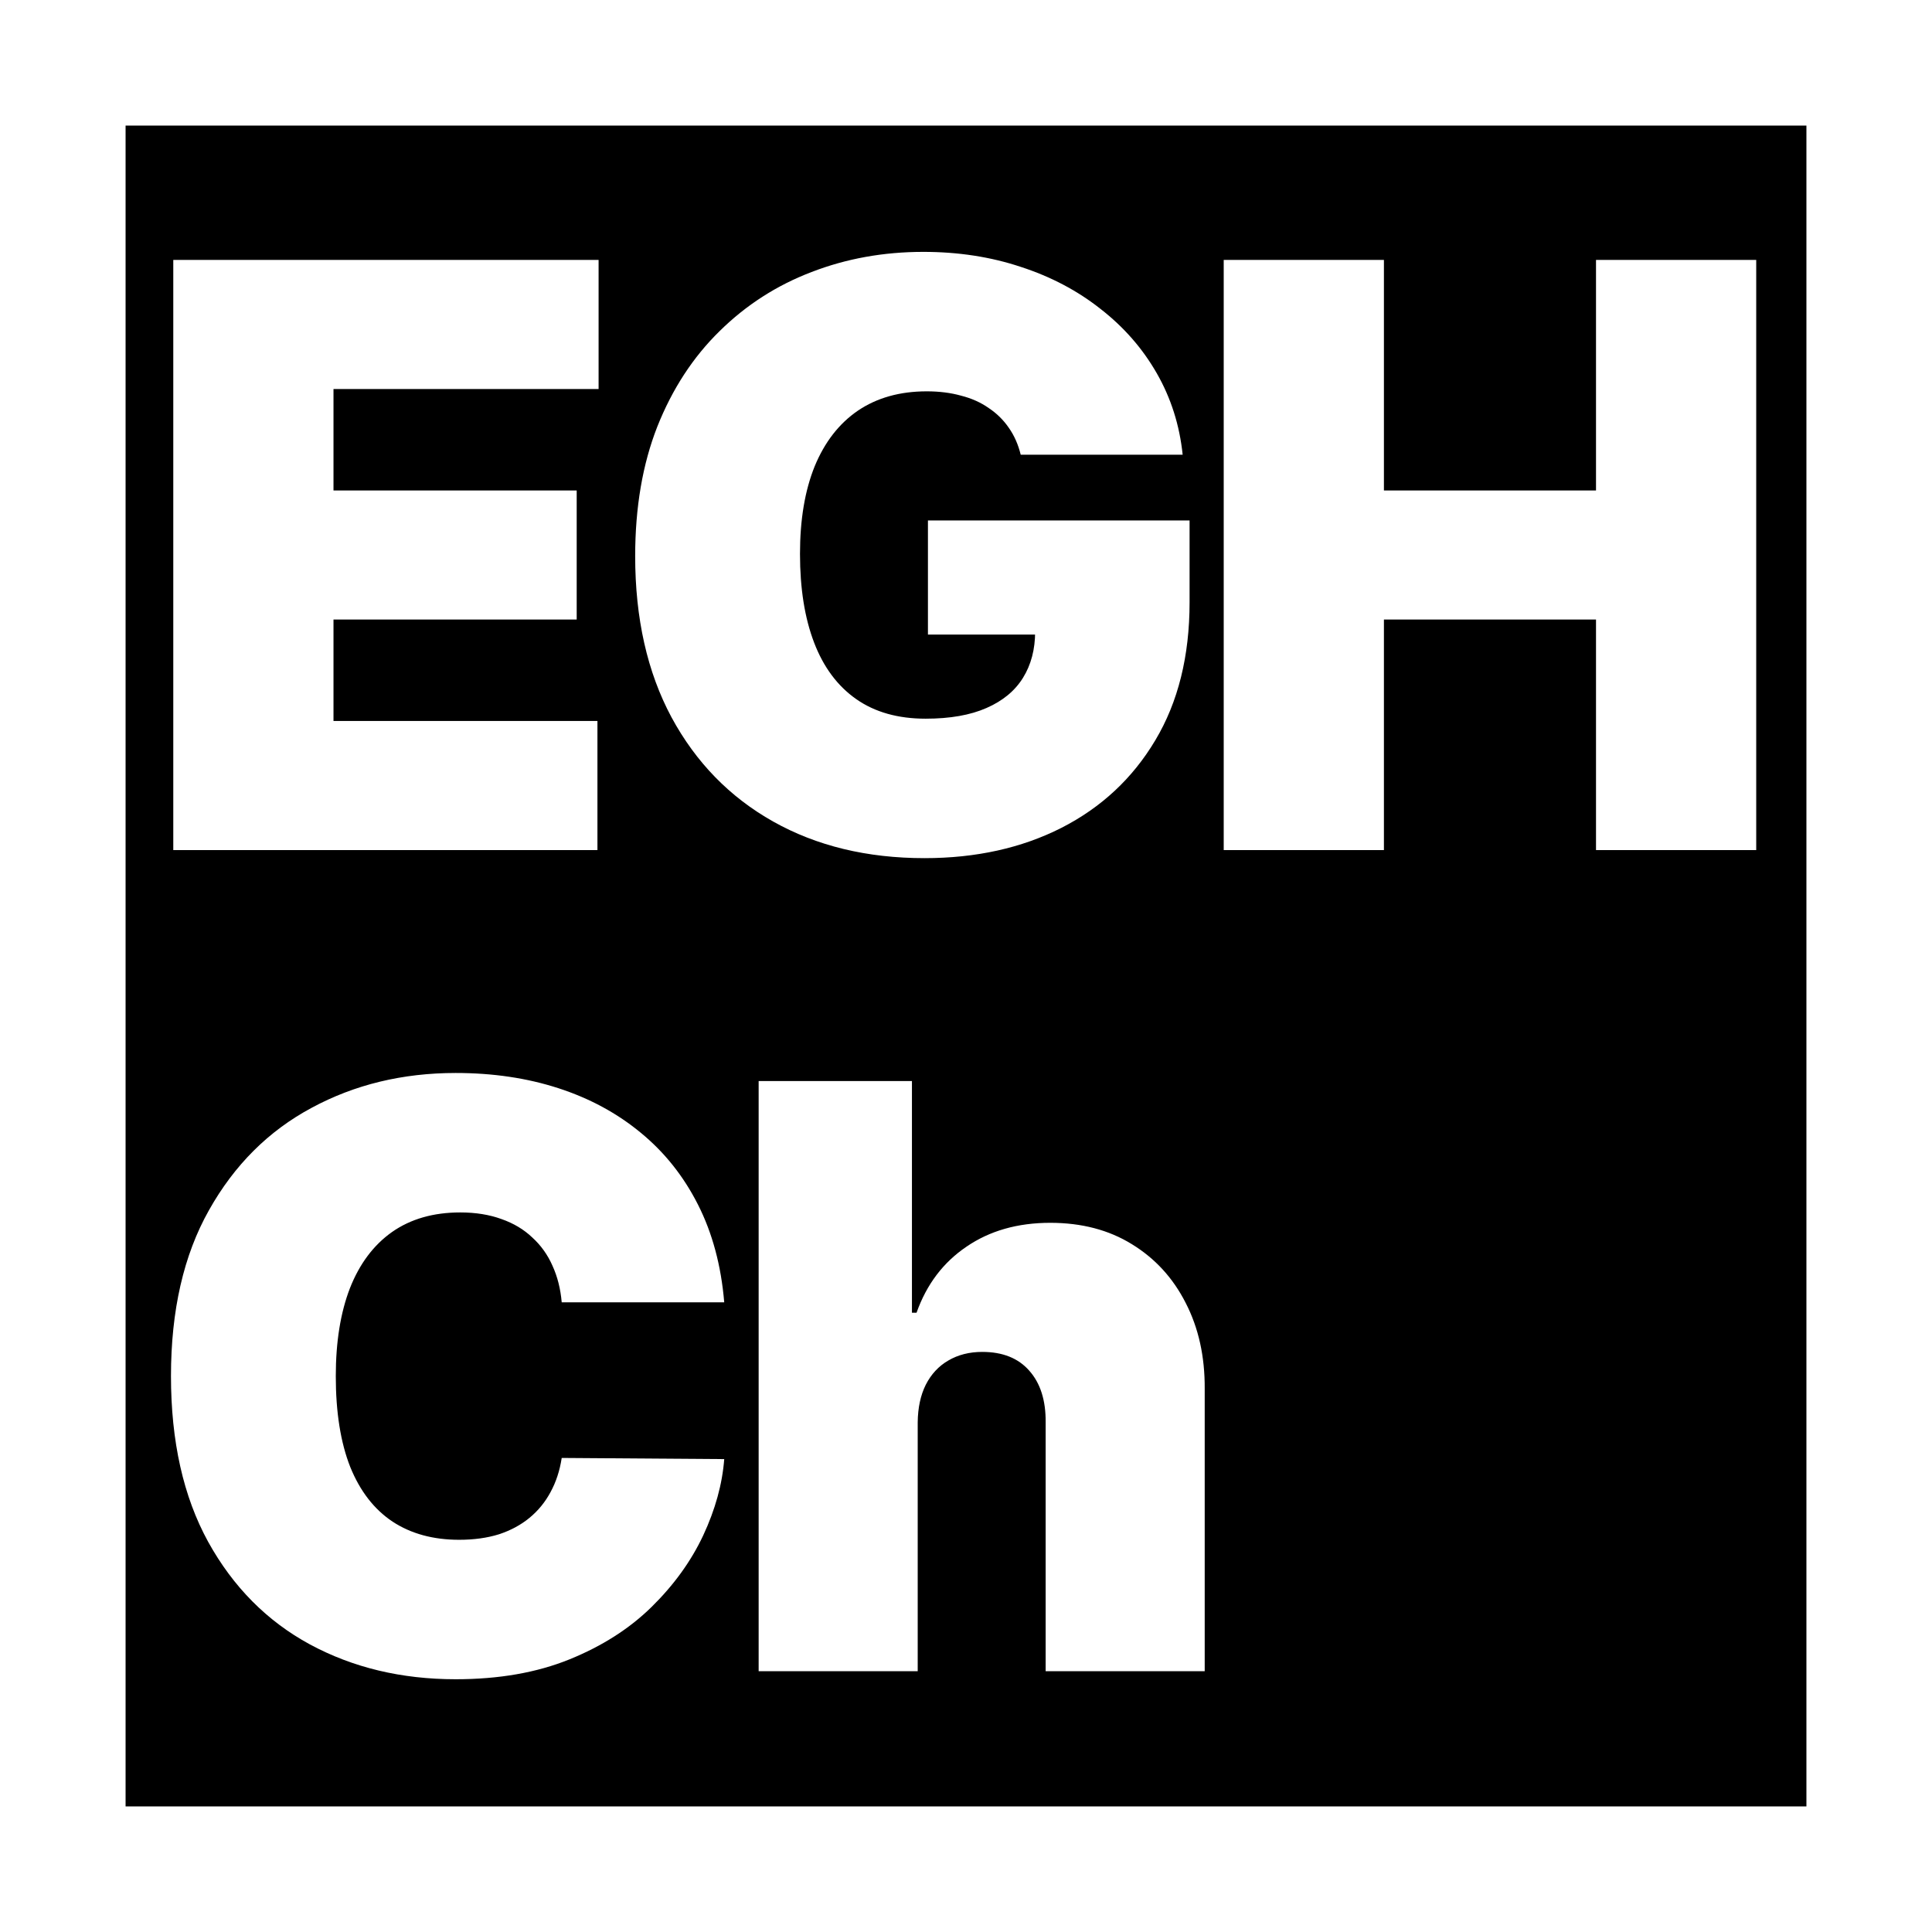 <svg width="200" height="200" viewBox="0 0 200 200" fill="none" xmlns="http://www.w3.org/2000/svg">
<rect x="0" y="0" width="200" height="200" fill="#808080" stroke="none"/>
<rect x="6.5" y="6.5" width="187" height="187" fill="black" stroke="white" stroke-width="13"/>
<path d="M17.938 88V26.909H61.966V40.273H34.523V50.773H59.699V64.136H34.523V74.636H61.847V88H17.938ZM105.665 47.074C105.406 46.02 104.999 45.095 104.442 44.3C103.885 43.484 103.189 42.798 102.354 42.242C101.538 41.665 100.584 41.237 99.49 40.959C98.416 40.66 97.233 40.511 95.94 40.511C93.156 40.511 90.78 41.178 88.811 42.51C86.862 43.842 85.371 45.761 84.337 48.267C83.322 50.773 82.815 53.795 82.815 57.335C82.815 60.915 83.302 63.977 84.277 66.523C85.251 69.068 86.703 71.017 88.632 72.369C90.561 73.722 92.957 74.398 95.821 74.398C98.347 74.398 100.445 74.03 102.115 73.294C103.805 72.558 105.068 71.514 105.903 70.162C106.739 68.81 107.156 67.219 107.156 65.389L110.02 65.688H96.06V53.875H123.145V62.347C123.145 67.915 121.962 72.678 119.595 76.635C117.249 80.572 114.007 83.595 109.871 85.703C105.754 87.791 101.031 88.835 95.702 88.835C89.756 88.835 84.535 87.572 80.041 85.047C75.547 82.521 72.037 78.922 69.511 74.249C67.006 69.575 65.753 64.017 65.753 57.574C65.753 52.523 66.518 48.048 68.05 44.151C69.601 40.253 71.749 36.962 74.493 34.277C77.237 31.572 80.409 29.534 84.008 28.162C87.608 26.77 91.466 26.074 95.582 26.074C99.202 26.074 102.562 26.591 105.665 27.625C108.787 28.639 111.541 30.091 113.927 31.98C116.334 33.849 118.273 36.067 119.744 38.632C121.216 41.197 122.111 44.011 122.429 47.074H105.665ZM126.678 88V26.909H143.263V50.773H165.218V26.909H181.803V88H165.218V64.136H143.263V88H126.678ZM74.972 134.818H58.148C58.028 133.426 57.71 132.163 57.193 131.03C56.696 129.896 56 128.922 55.105 128.107C54.23 127.271 53.166 126.635 51.913 126.197C50.66 125.74 49.239 125.511 47.648 125.511C44.864 125.511 42.507 126.187 40.578 127.54C38.669 128.892 37.217 130.831 36.223 133.357C35.249 135.882 34.761 138.915 34.761 142.455C34.761 146.193 35.258 149.325 36.253 151.851C37.267 154.357 38.729 156.246 40.638 157.518C42.547 158.771 44.844 159.398 47.528 159.398C49.06 159.398 50.432 159.209 51.645 158.831C52.858 158.433 53.912 157.866 54.807 157.131C55.702 156.395 56.428 155.51 56.984 154.476C57.561 153.422 57.949 152.239 58.148 150.926L74.972 151.045C74.773 153.631 74.047 156.266 72.794 158.95C71.541 161.615 69.761 164.081 67.454 166.348C65.168 168.595 62.334 170.405 58.953 171.777C55.572 173.149 51.645 173.835 47.17 173.835C41.562 173.835 36.531 172.632 32.077 170.226C27.642 167.82 24.132 164.28 21.547 159.607C18.982 154.933 17.699 149.216 17.699 142.455C17.699 135.653 19.011 129.926 21.636 125.273C24.261 120.599 27.801 117.07 32.256 114.683C36.71 112.277 41.682 111.074 47.17 111.074C51.028 111.074 54.578 111.601 57.82 112.655C61.061 113.709 63.905 115.25 66.351 117.278C68.797 119.287 70.766 121.763 72.257 124.706C73.749 127.649 74.653 131.02 74.972 134.818ZM95.001 147.227V173H78.535V111.909H94.404V135.892H94.881C95.915 132.969 97.636 130.692 100.042 129.061C102.448 127.411 105.342 126.585 108.722 126.585C111.964 126.585 114.778 127.321 117.164 128.793C119.57 130.264 121.43 132.293 122.742 134.878C124.075 137.463 124.731 140.426 124.711 143.767V173H108.245V147.227C108.265 144.96 107.698 143.18 106.545 141.888C105.411 140.595 103.79 139.949 101.682 139.949C100.35 139.949 99.177 140.247 98.163 140.844C97.168 141.42 96.393 142.256 95.836 143.349C95.299 144.423 95.02 145.716 95.001 147.227Z" fill="white"/>
</svg>
